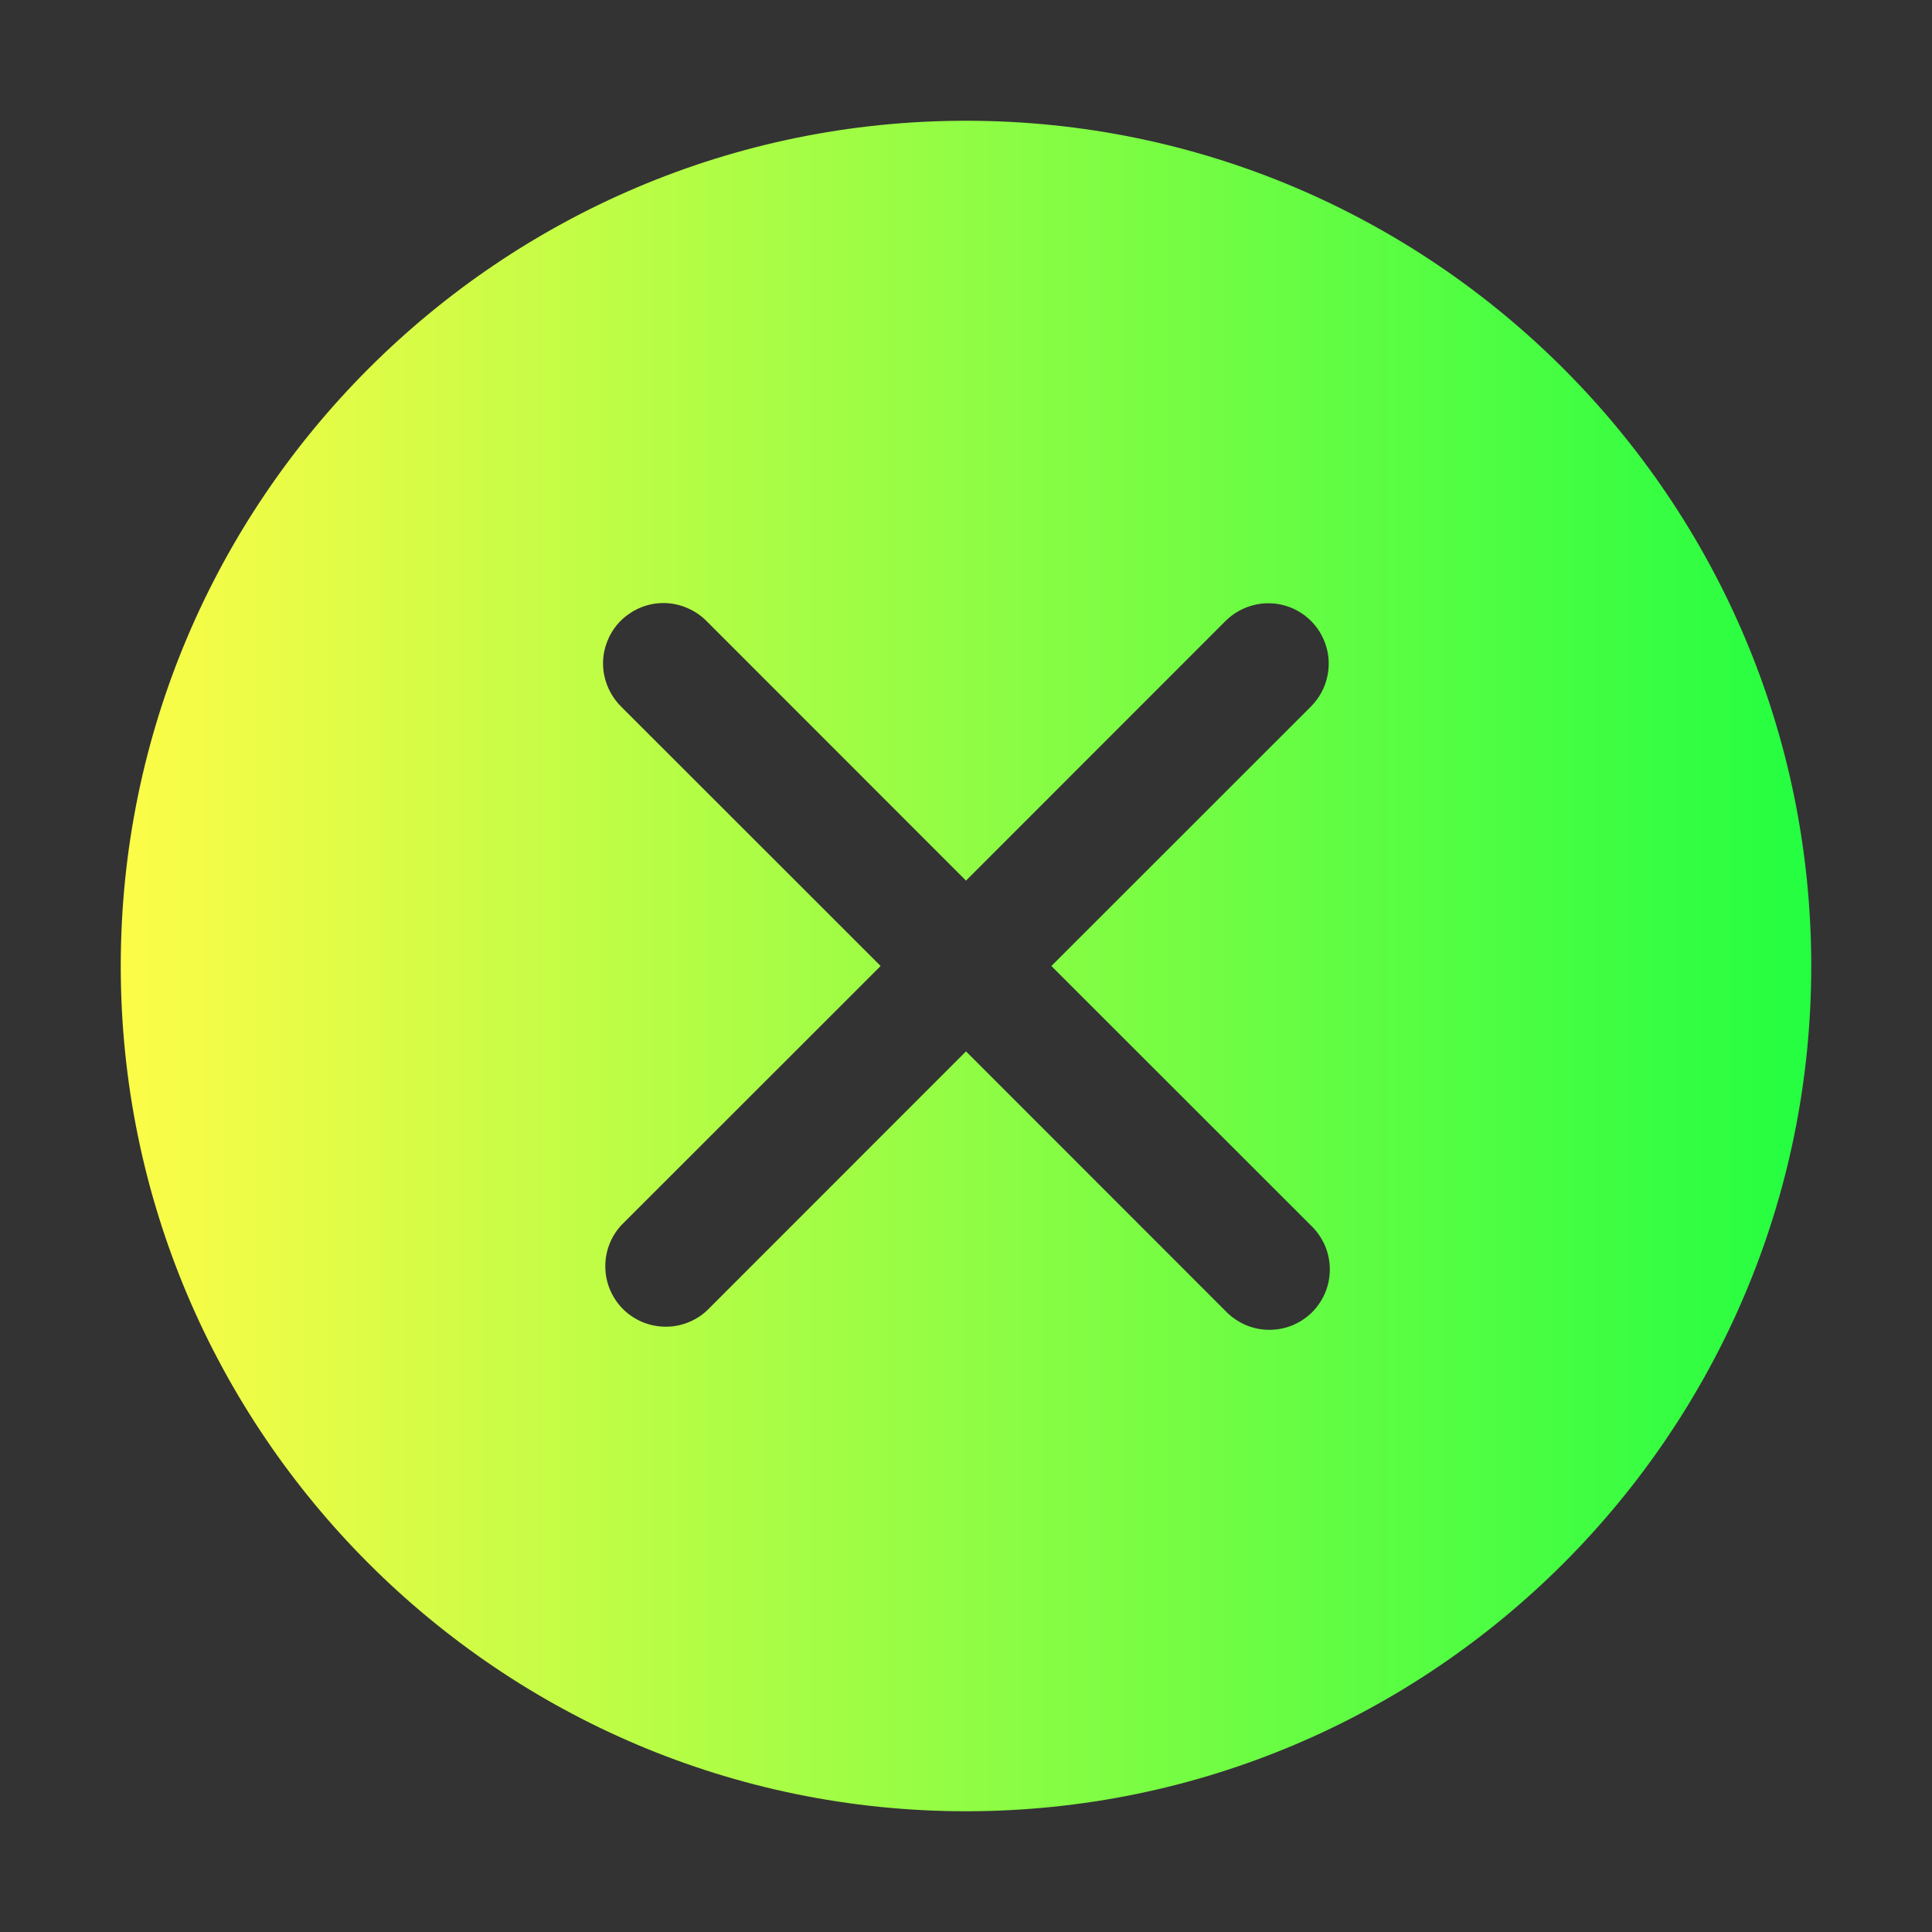 <svg width="16" height="16" viewBox="0 0 16 16" fill="none" xmlns="http://www.w3.org/2000/svg">
<rect x="0" y="0" width="16" height="16" fill="#333333" stroke="none"/>
<path d="M8 1C4.14 1 1 4.14 1 8C1 11.86 4.14 15 8 15C11.86 15 15 11.86 15 8C15 4.14 11.86 1 8 1ZM5.494 4.994C5.561 4.994 5.628 5.008 5.689 5.034C5.751 5.06 5.807 5.098 5.854 5.146L8 7.293L10.146 5.146C10.237 5.054 10.361 5 10.49 4.996C10.591 4.993 10.69 5.021 10.774 5.075C10.859 5.13 10.925 5.208 10.964 5.301C11.004 5.393 11.014 5.496 10.994 5.594C10.975 5.693 10.925 5.783 10.854 5.854L8.707 8L10.854 10.146C10.903 10.192 10.942 10.248 10.97 10.309C10.997 10.37 11.012 10.437 11.013 10.504C11.014 10.571 11.002 10.638 10.977 10.7C10.952 10.762 10.914 10.819 10.867 10.867C10.819 10.914 10.762 10.952 10.7 10.977C10.638 11.002 10.571 11.014 10.504 11.013C10.437 11.012 10.37 10.997 10.309 10.97C10.248 10.942 10.192 10.903 10.146 10.854L8 8.707L5.854 10.854C5.759 10.942 5.633 10.99 5.504 10.987C5.374 10.985 5.251 10.932 5.159 10.841C5.068 10.749 5.015 10.626 5.013 10.496C5.01 10.367 5.058 10.241 5.146 10.146L7.293 8L5.146 5.854C5.075 5.784 5.026 5.695 5.005 5.598C4.984 5.5 4.993 5.399 5.031 5.307C5.068 5.214 5.132 5.135 5.215 5.08C5.297 5.024 5.395 4.994 5.494 4.994Z" fill="url(#paint0_linear_10_19257)"/>
<defs>
<linearGradient id="paint0_linear_10_19257" x1="1" y1="8" x2="15" y2="8" gradientUnits="userSpaceOnUse">
<stop stop-color="#FDFC47"/>
<stop offset="1" stop-color="#24FE41"/>
</linearGradient>
</defs>
</svg>
